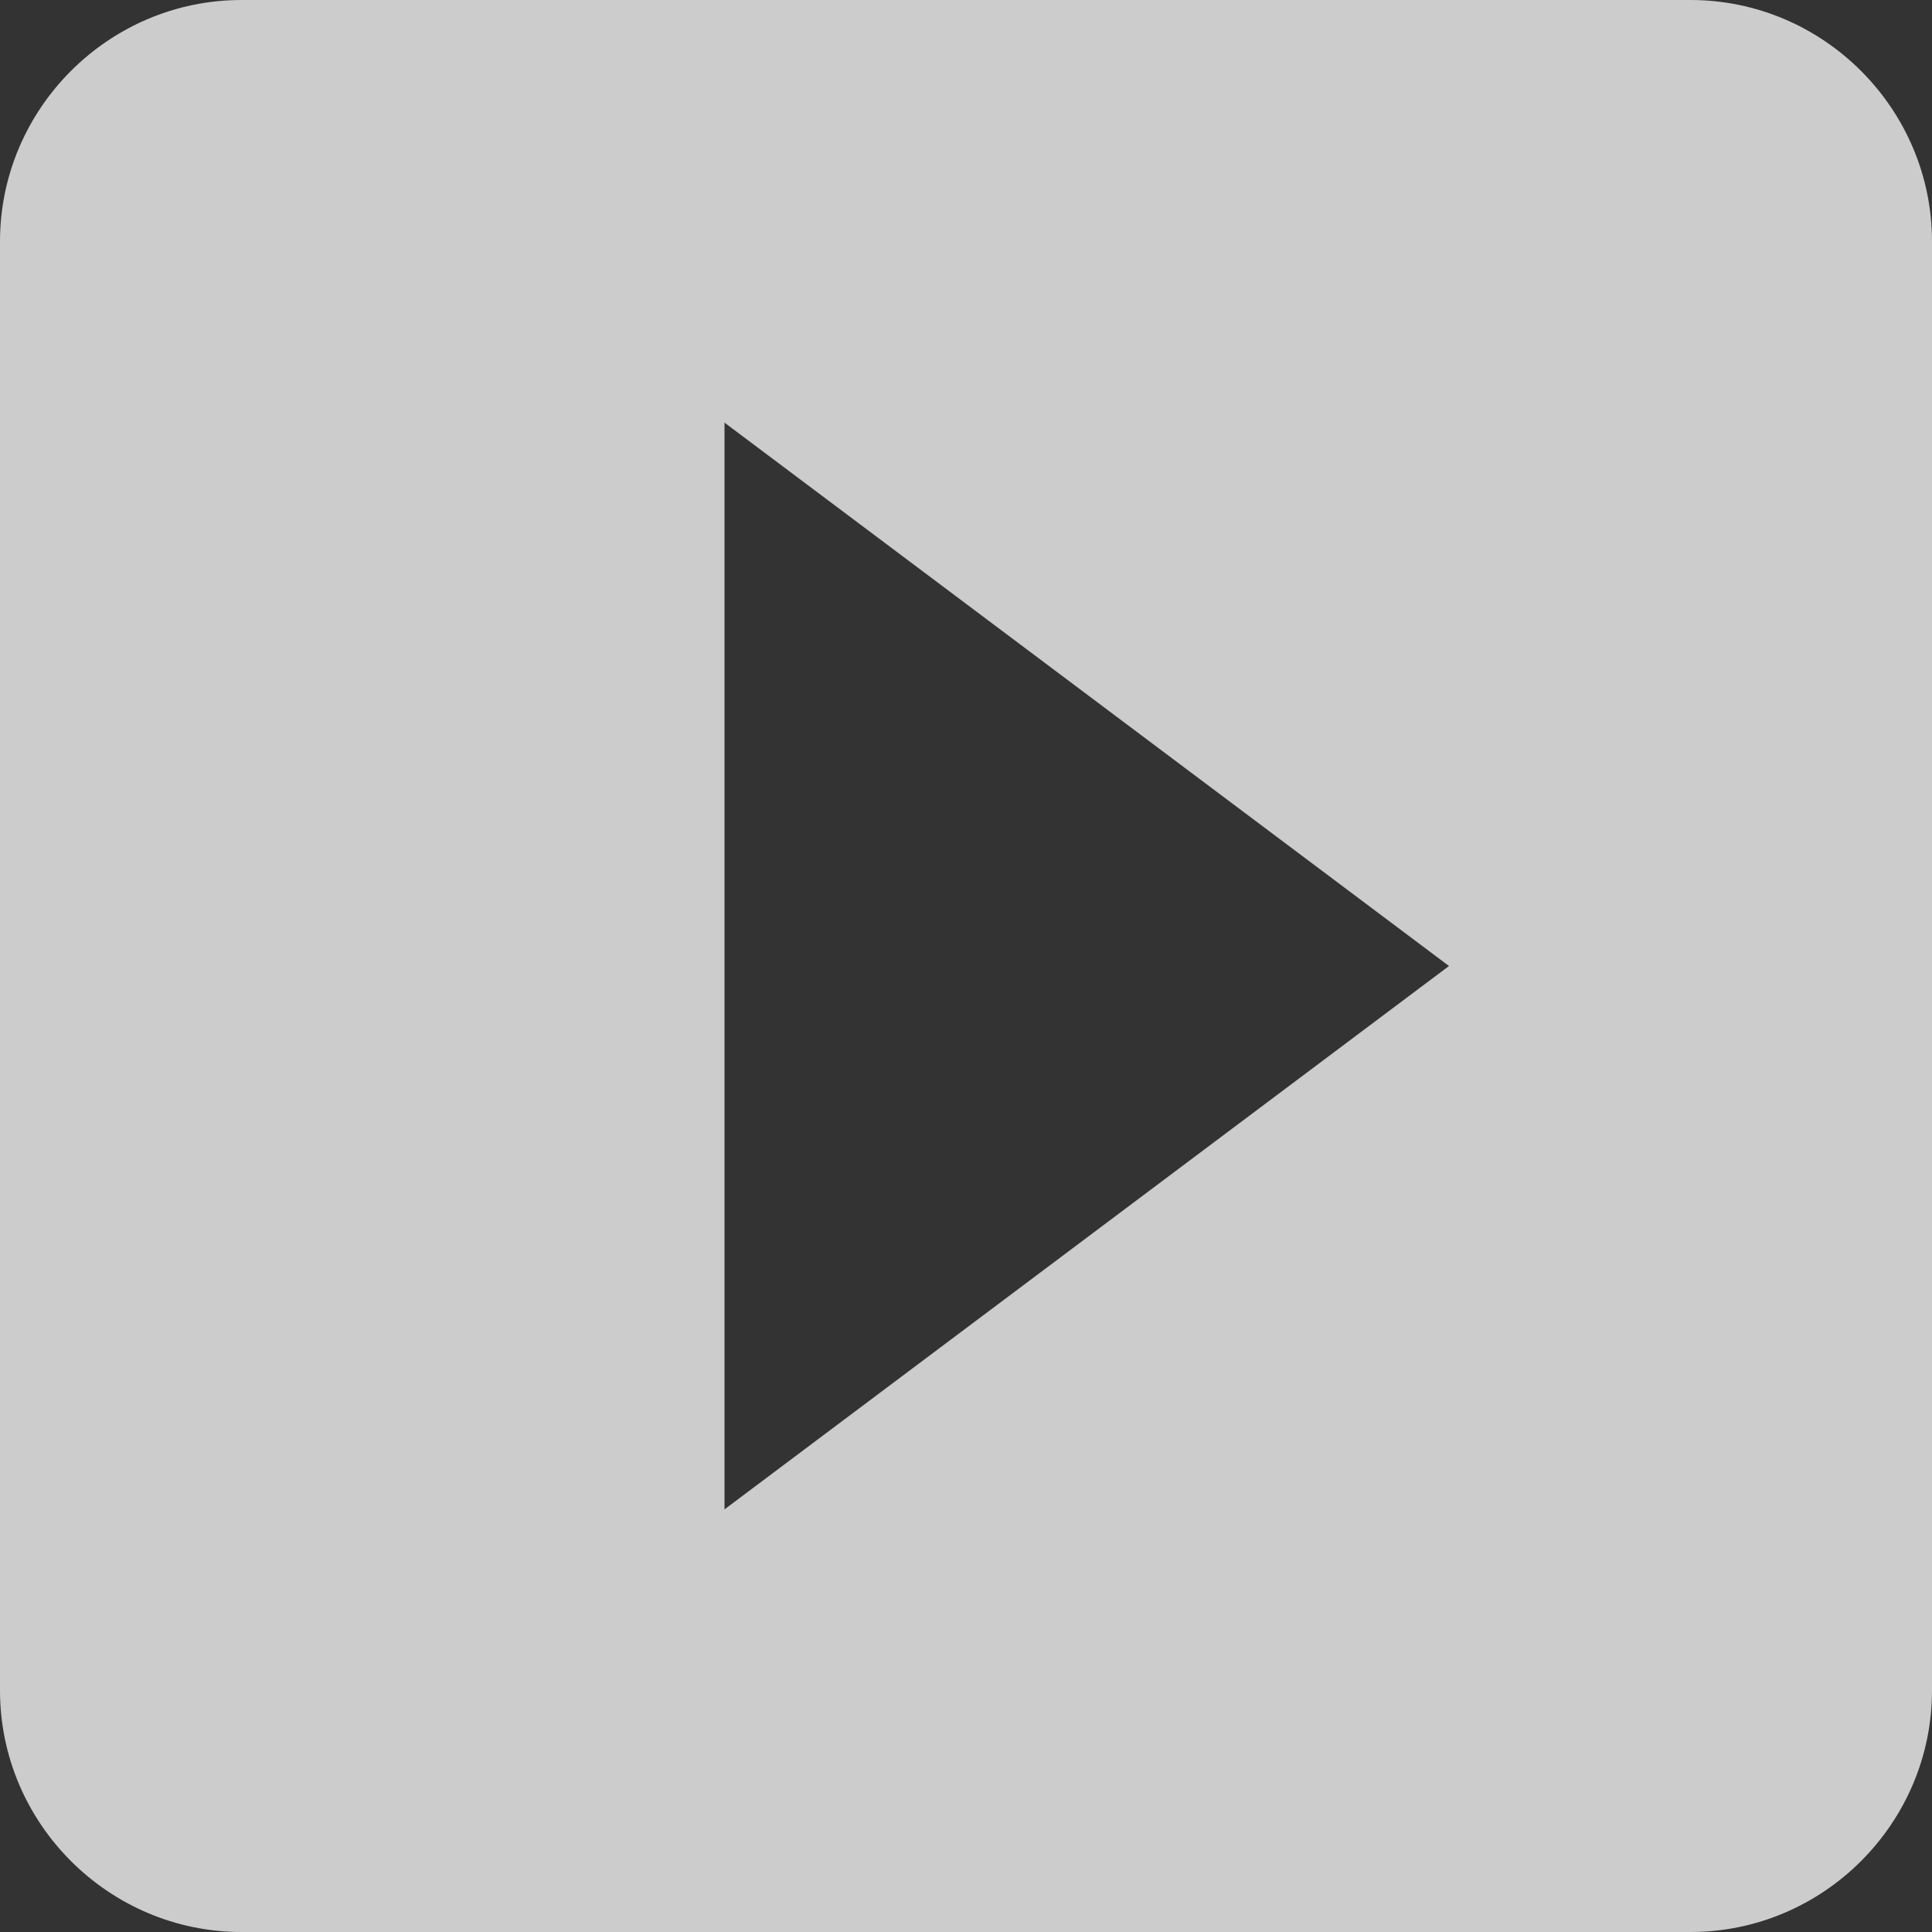 <svg width="90" height="90" viewBox="0 0 90 90" fill="none" xmlns="http://www.w3.org/2000/svg">
<rect x="0" y="0" width="90" height="90" fill="#333333" stroke="none"/>
<path d="M78.75 0H11.25C5.062 0 0 5.062 0 11.25V78.75C0 84.938 5.062 90 11.25 90H78.75C84.938 90 90 84.938 90 78.75V11.25C90 5.062 84.938 0 78.75 0ZM33.75 70.312V19.688L67.5 45L33.75 70.312Z" fill="white" fill-opacity="0.75"/>
</svg>
